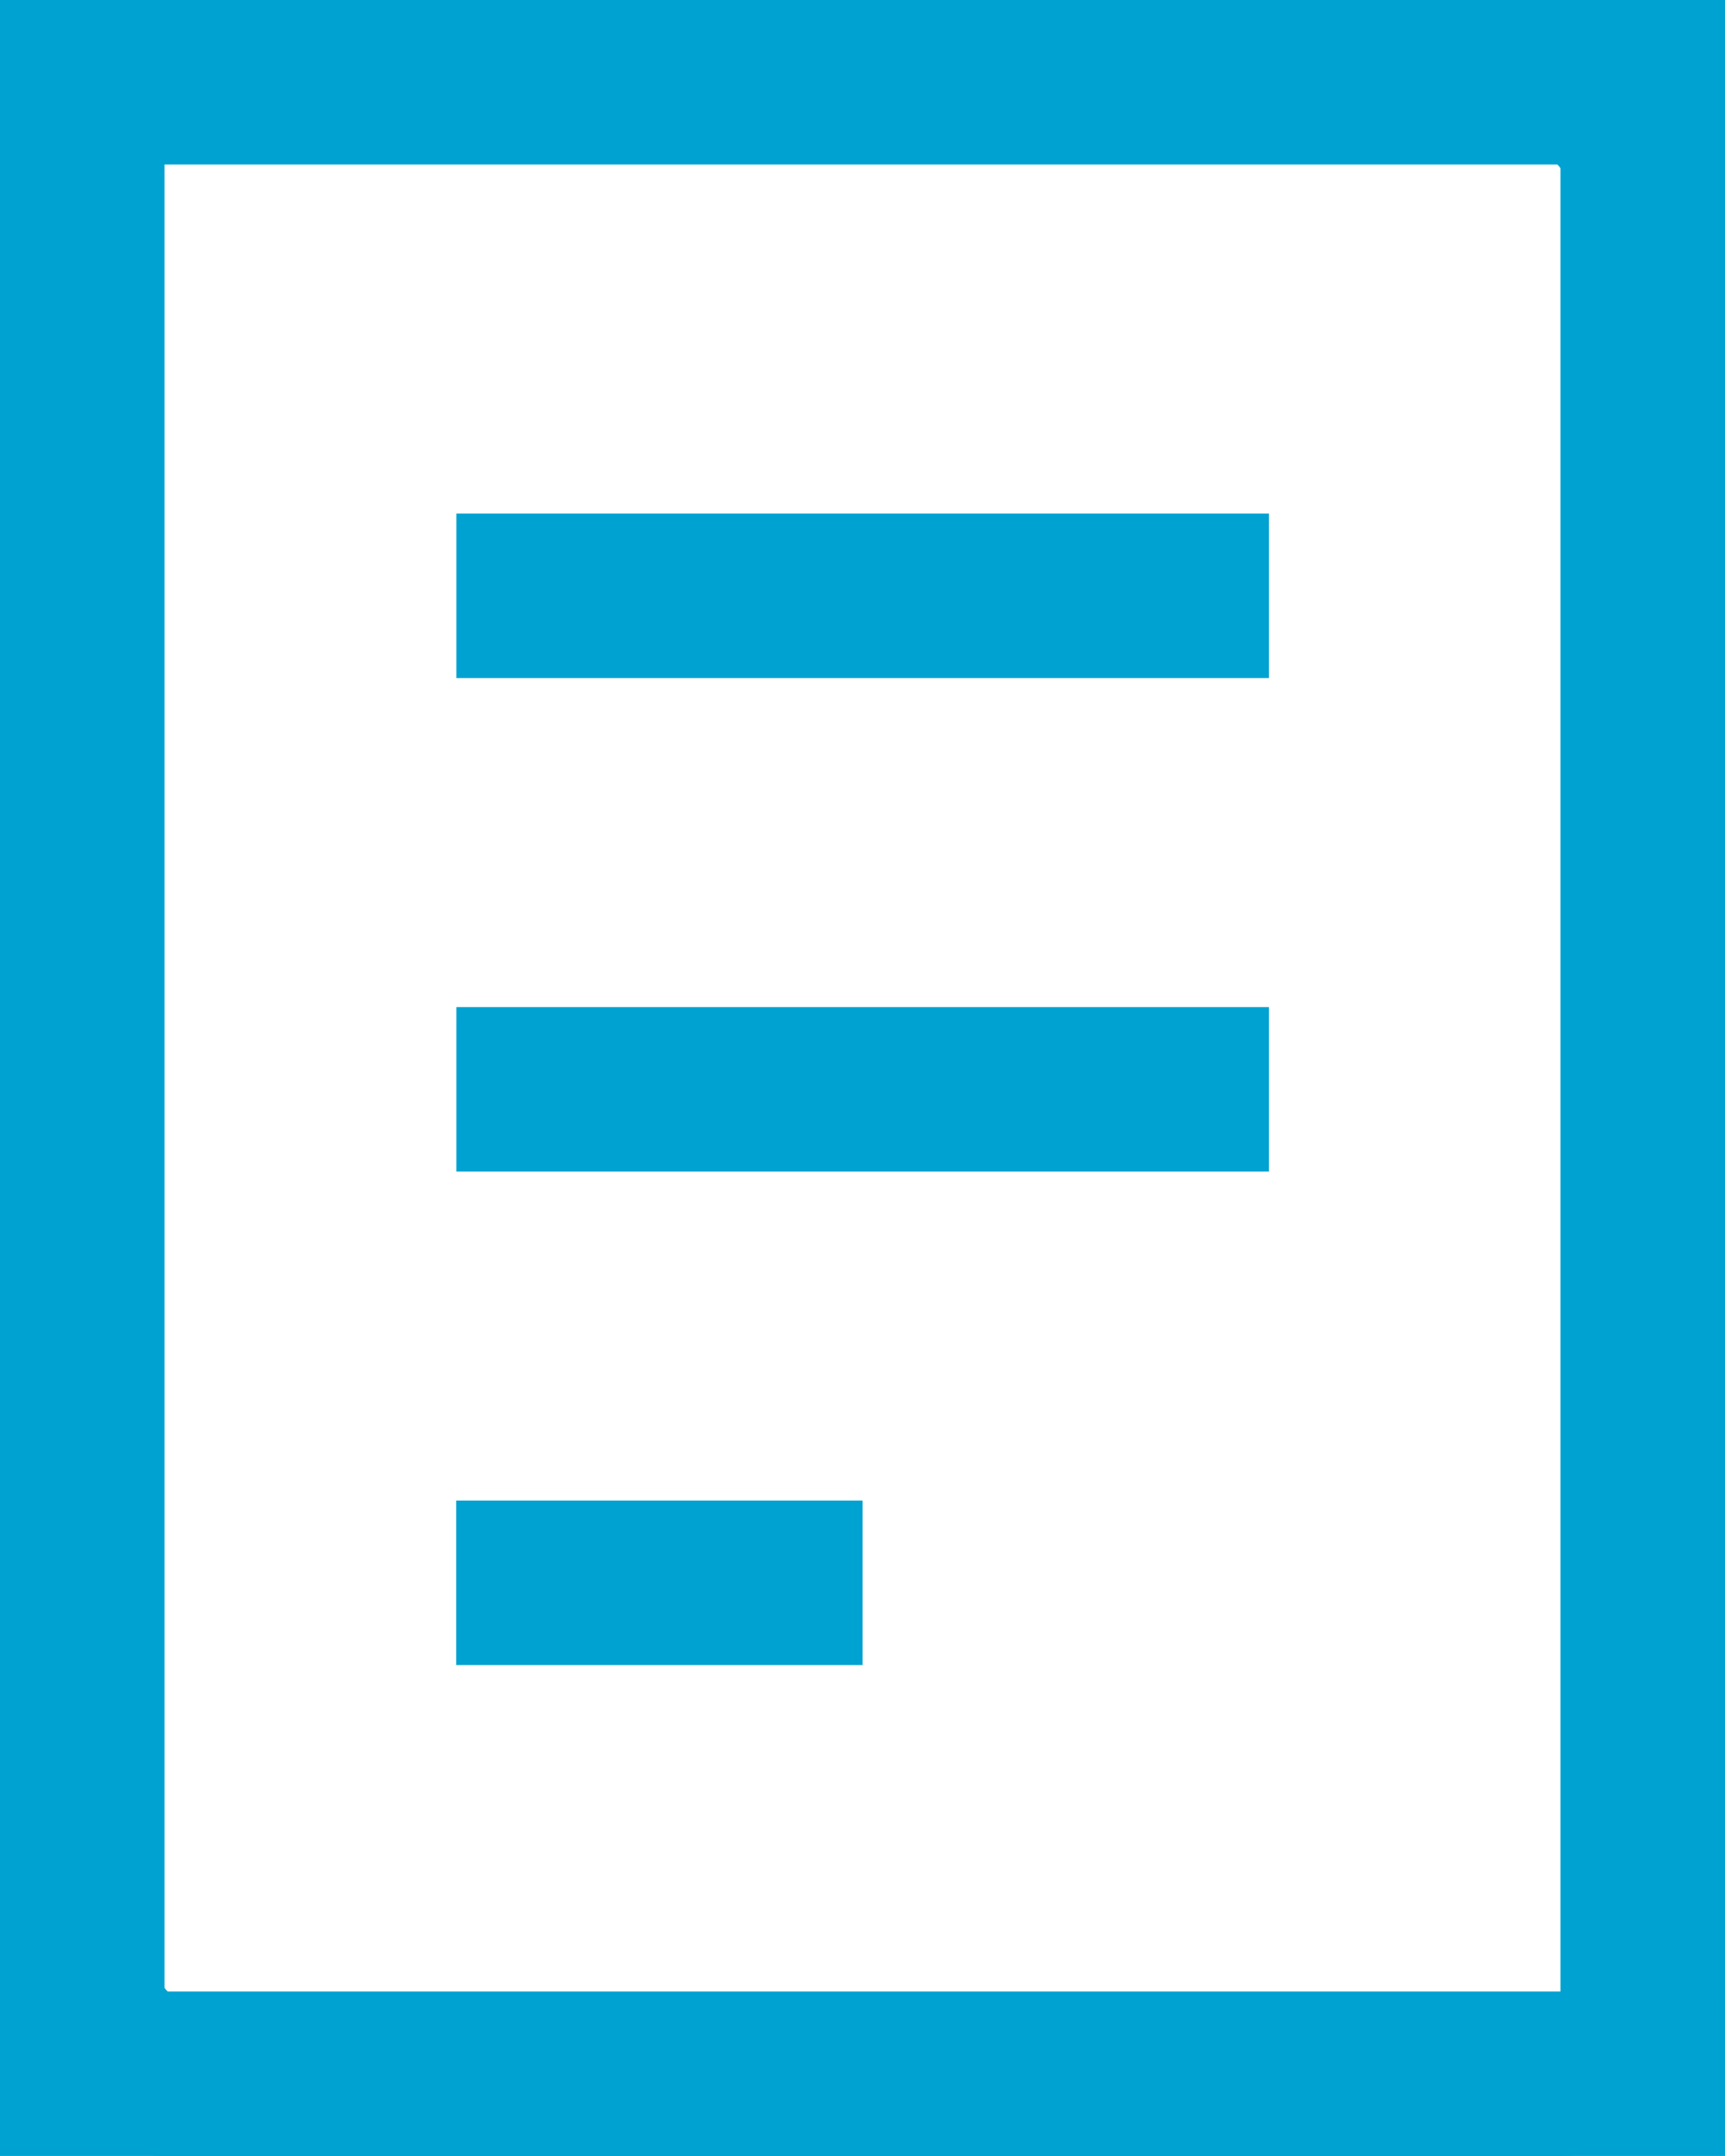 <svg xmlns="http://www.w3.org/2000/svg" width="10.485" height="13.106" viewBox="0 0 10.485 13.106">
    <defs>
        <style>
            .prefix__cls-1{fill:none;stroke:#00a2d1}
        </style>
    </defs>
    <g id="prefix__sps_blue_summaryreport_icon_hover" transform="translate(-1222.287 -226.894)">
        <g id="prefix__sps_round_icon_deleteconfiguration_white" transform="translate(-97.5 157.043)">
            <g id="prefix__Group_2699" data-name="Group 2699" transform="translate(250.901 4.209)">
                <g id="prefix__Rectangle_1411" class="prefix__cls-1" data-name="Rectangle 1411" transform="translate(1068.886 65.642)">
                    <rect width="10.485" height="13.106" rx="1"/>
                    <rect width="9.485" height="12.106" x=".5" y=".5" fill="none" rx=".5"/>
                </g>
                <path id="prefix__Path_989" d="M-9638-11025.905v-4.939" class="prefix__cls-1" data-name="Path 989" transform="rotate(-90 1268.384 -10834.12)"/>
                <path id="prefix__Path_1849" d="M-9638-11028.375v-2.47" class="prefix__cls-1" data-name="Path 1849" transform="rotate(-90 1269.884 -10832.62)"/>
                <path id="prefix__Path_1848" d="M-9638-11025.905v-4.939" class="prefix__cls-1" data-name="Path 1848" transform="rotate(-90 1266.884 -10835.62)"/>
            </g>
        </g>
    </g>
</svg>
